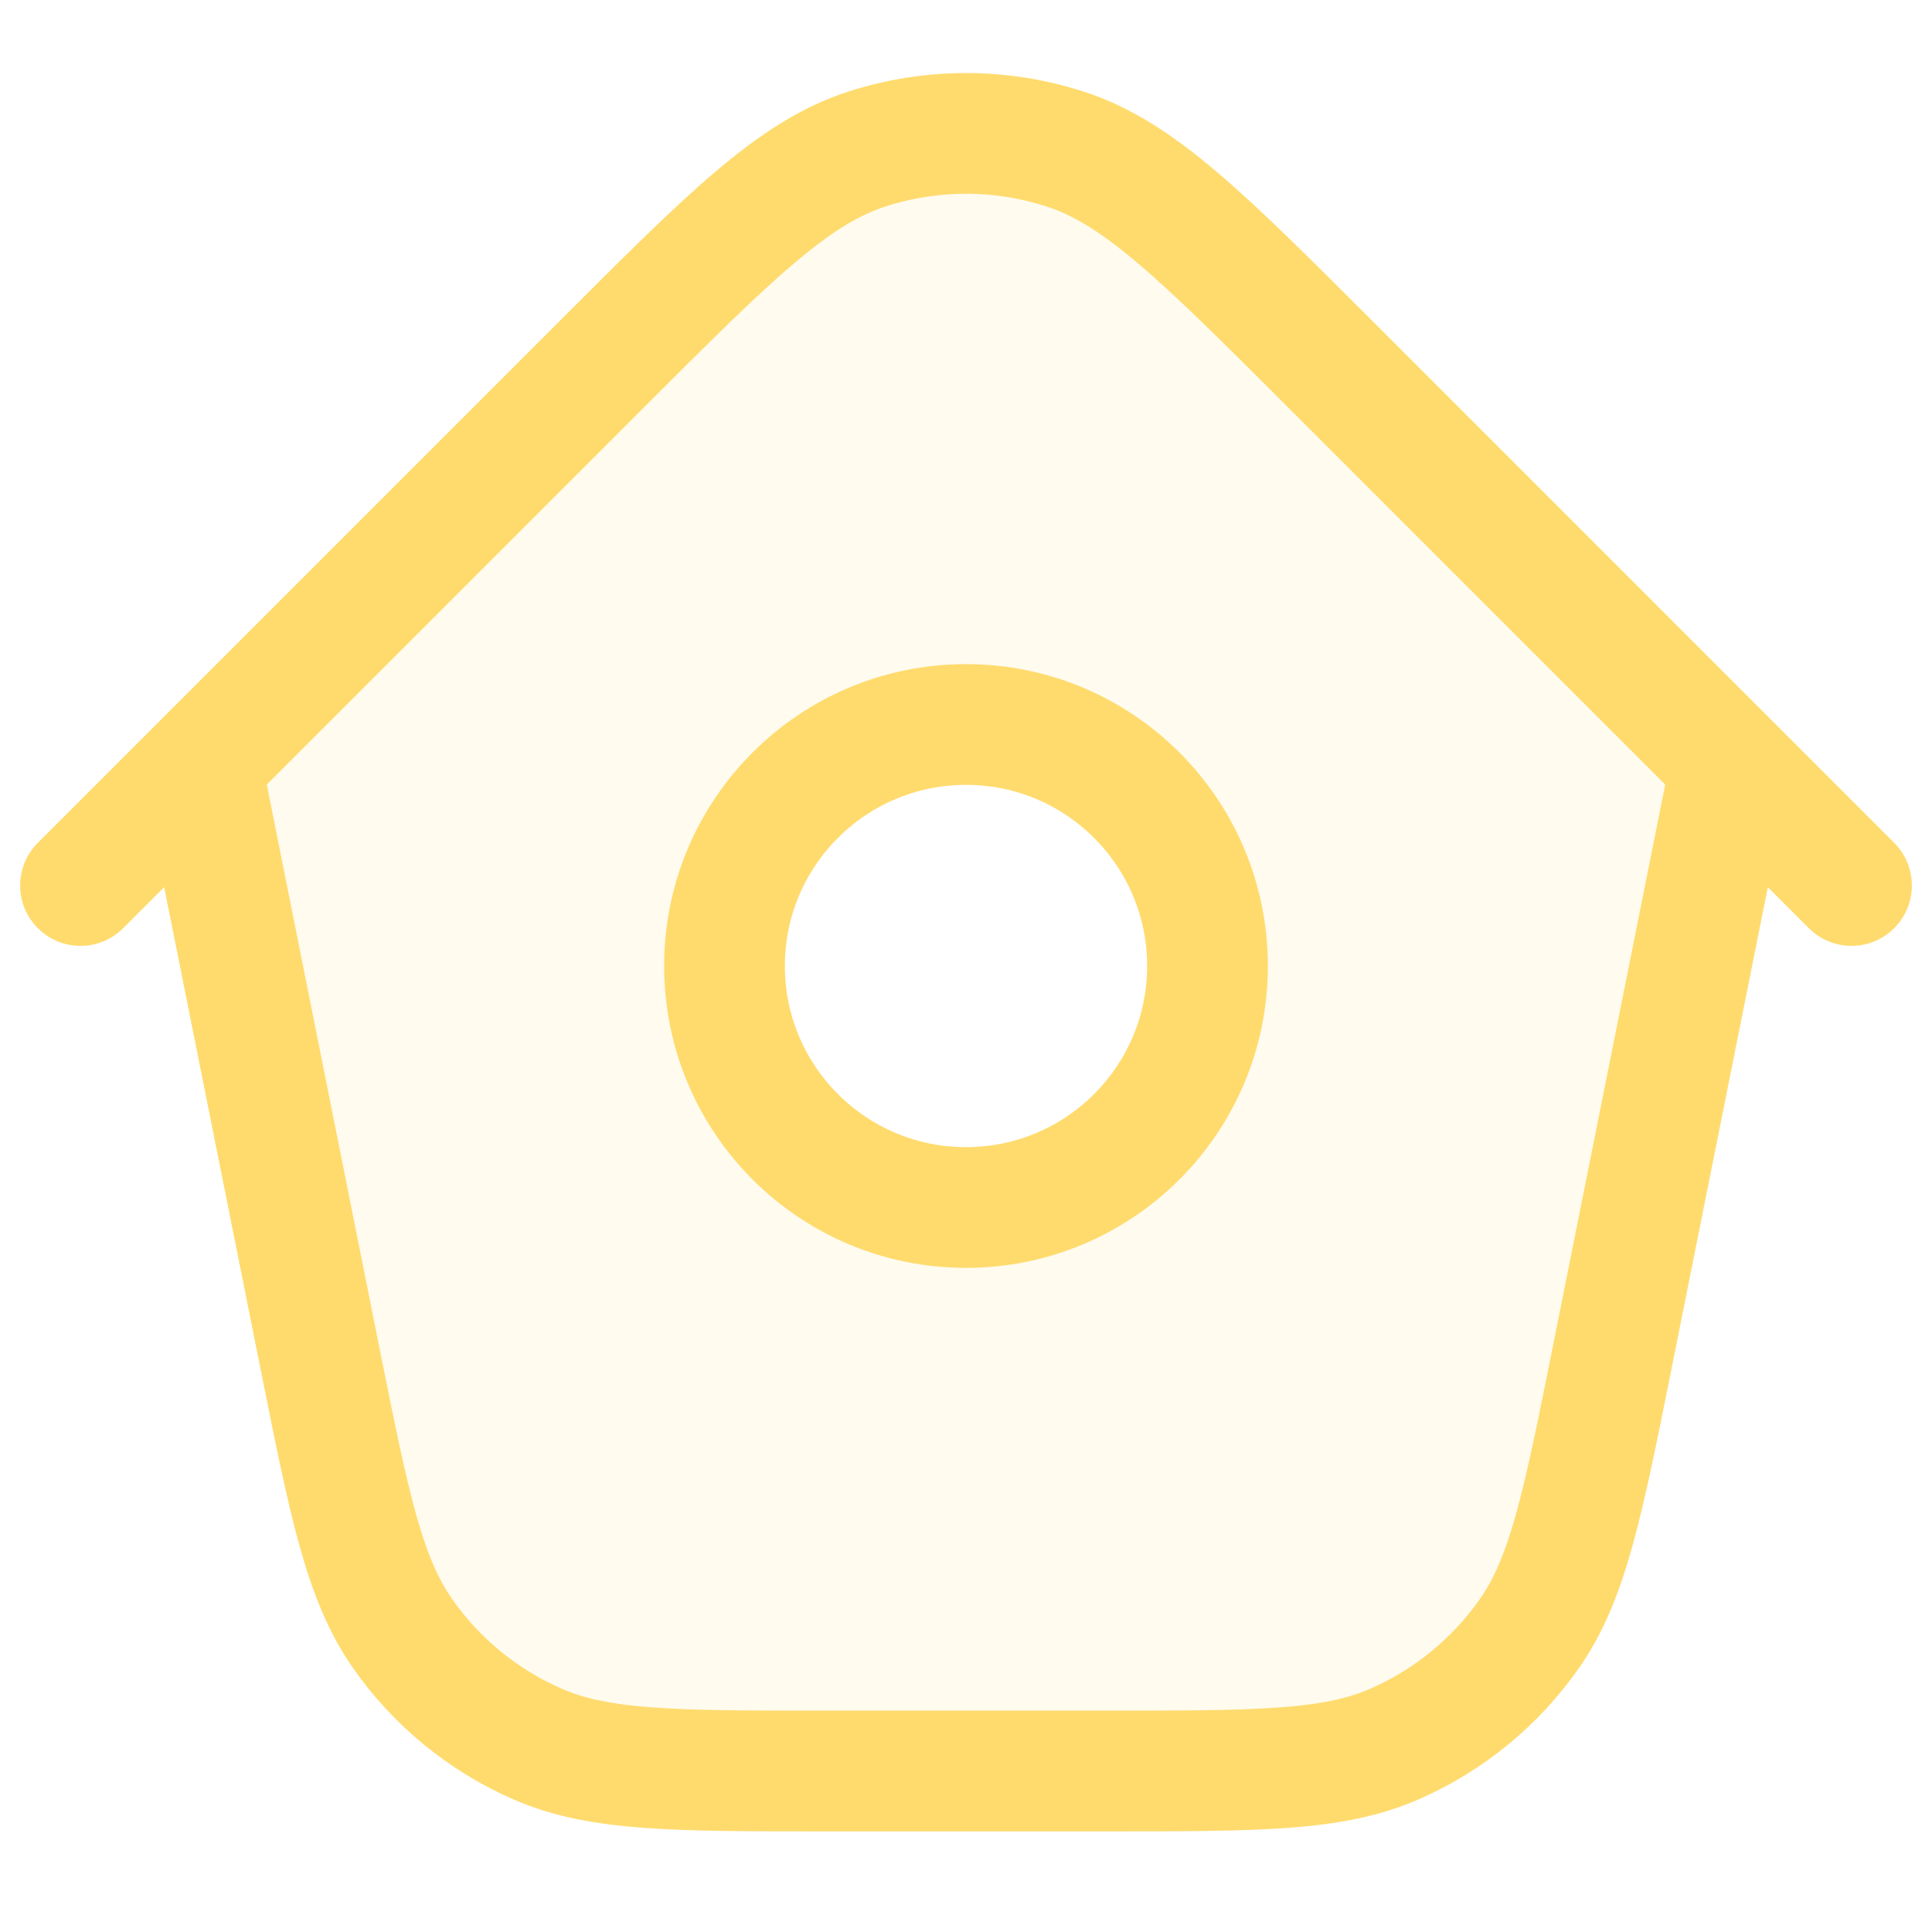 <svg  width="24" height="24" viewBox="0 0 24 24" fill="none" xmlns="http://www.w3.org/2000/svg">
<path opacity="0.12" fill-rule="evenodd" clip-rule="evenodd" d="M21.5 9.5L20.029 16.855C19.662 18.688 19.479 19.604 19.001 20.29C18.579 20.894 17.998 21.37 17.323 21.665C16.557 22 15.622 22 13.753 22H10.247C8.378 22 7.443 22 6.677 21.665C6.002 21.37 5.421 20.894 4.999 20.29C4.521 19.604 4.338 18.688 3.971 16.855L2.5 9.5L7.475 4.525C9.059 2.941 9.851 2.149 10.764 1.853C11.567 1.592 12.433 1.592 13.236 1.853C14.149 2.149 14.941 2.941 16.526 4.525L21.5 9.5ZM12 15C13.657 15 15 13.657 15 12C15 10.343 13.657 9 12 9C10.343 9 9 10.343 9 12C9 13.657 10.343 15 12 15Z" fill="#FFDB6E"/>
<path d="M2.5 9.5L3.971 16.855C4.338 18.688 4.521 19.604 4.999 20.29C5.421 20.894 6.002 21.37 6.677 21.665C7.443 22 8.378 22 10.247 22H13.753C15.622 22 16.557 22 17.323 21.665C17.998 21.37 18.579 20.894 19.001 20.29C19.479 19.604 19.662 18.688 20.029 16.855L21.5 9.5M1 11L7.475 4.525C9.059 2.941 9.851 2.149 10.764 1.853C11.567 1.592 12.433 1.592 13.236 1.853C14.149 2.149 14.941 2.941 16.526 4.525L23 11M15 12C15 13.657 13.657 15 12 15C10.343 15 9 13.657 9 12C9 10.343 10.343 9 12 9C13.657 9 15 10.343 15 12Z" stroke="#FFDB6E" stroke-width="1.5" stroke-linecap="round" stroke-linejoin="round"/>
</svg>
